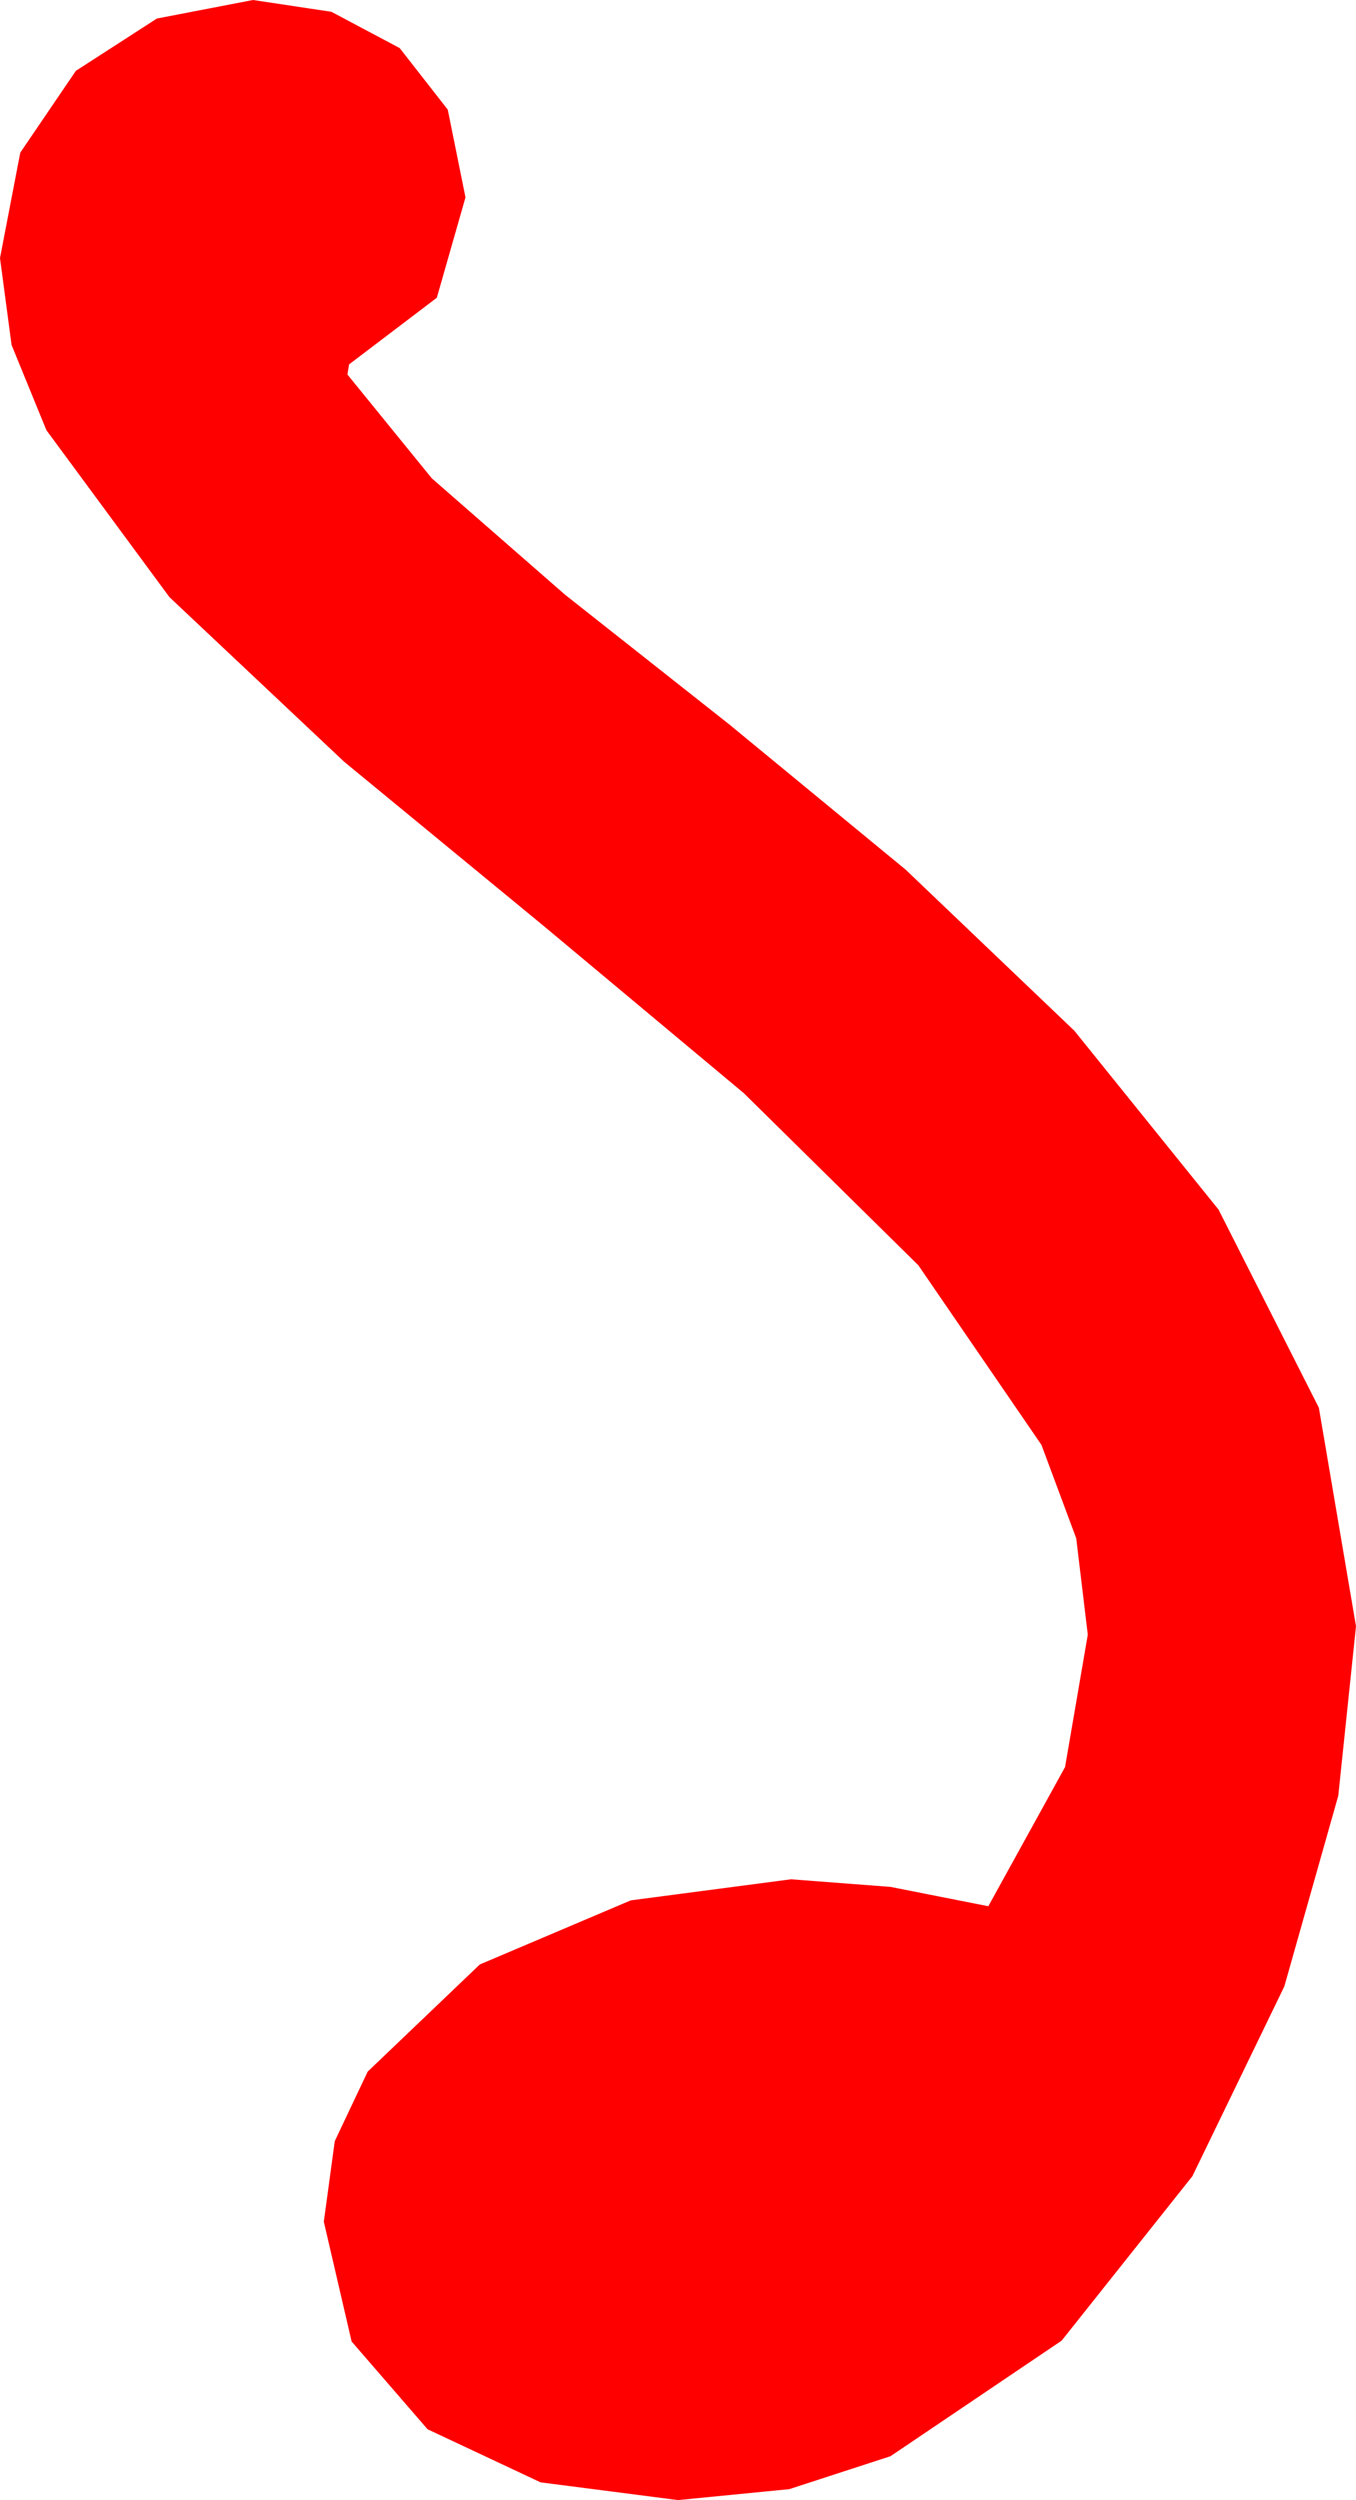 <?xml version="1.0" encoding="utf-8"?>
<!DOCTYPE svg PUBLIC "-//W3C//DTD SVG 1.1//EN" "http://www.w3.org/Graphics/SVG/1.1/DTD/svg11.dtd">
<svg width="23.555" height="43.418" xmlns="http://www.w3.org/2000/svg" xmlns:xlink="http://www.w3.org/1999/xlink" xmlns:xml="http://www.w3.org/XML/1998/namespace" version="1.1">
  <g>
    <g>
      <path style="fill:#FF0000;fill-opacity:1" d="M4.395,0L5.757,0.205 6.943,0.835 7.778,1.904 8.086,3.428 7.588,5.171 6.064,6.328 6.035,6.504 7.5,8.306 9.814,10.327 12.671,12.583 15.732,15.103 18.662,17.9 21.167,21.006 22.91,24.448 23.555,28.242 23.247,31.187 22.31,34.497 20.713,37.793 18.442,40.649 15.469,42.656 13.711,43.228 11.777,43.418 9.39,43.11 7.427,42.188 6.108,40.664 5.625,38.584 5.815,37.185 6.387,35.977 8.335,34.116 10.957,33.003 13.74,32.637 15.469,32.769 17.168,33.105 18.501,30.688 18.896,28.389 18.695,26.715 18.091,25.093 15.952,21.973 12.92,18.984 9.448,16.084 5.977,13.228 2.944,10.371 0.806,7.471 0.201,5.991 0,4.482 0.352,2.651 1.318,1.23 2.725,0.322 4.395,0z" />
    </g>
  </g>
</svg>